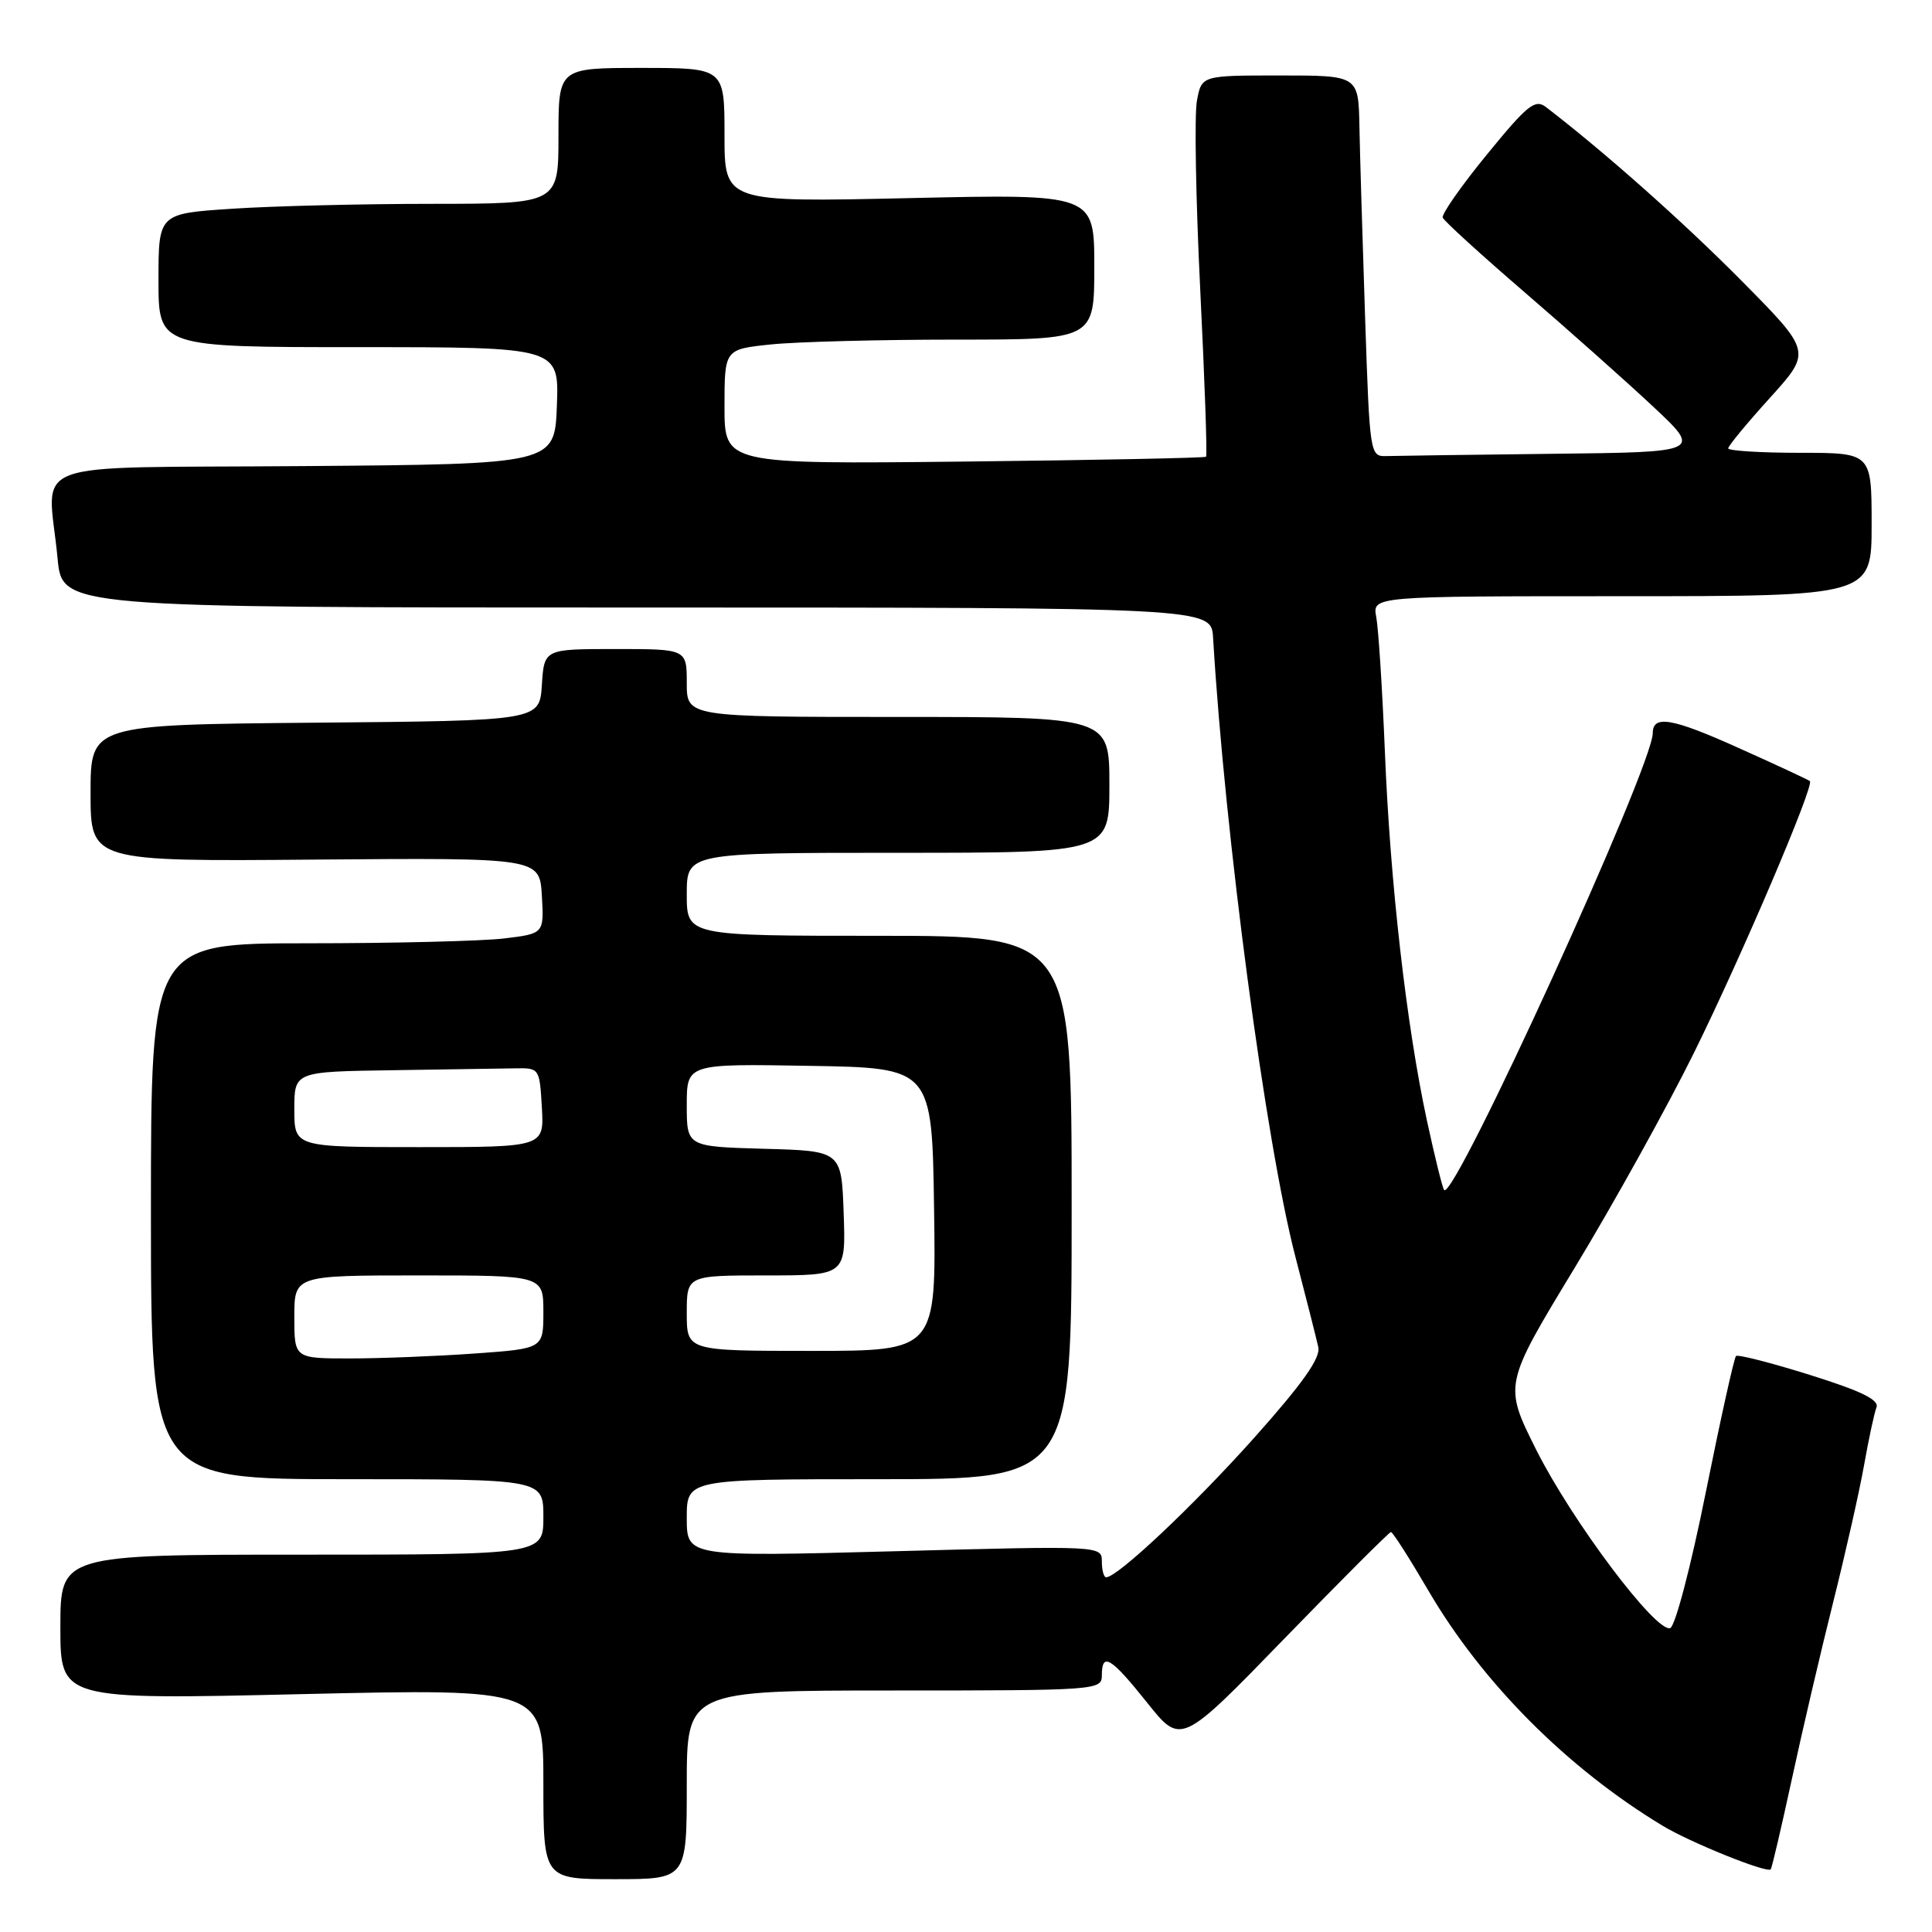 <?xml version="1.0" encoding="UTF-8" standalone="no"?>
<!DOCTYPE svg PUBLIC "-//W3C//DTD SVG 1.1//EN" "http://www.w3.org/Graphics/SVG/1.1/DTD/svg11.dtd" >
<svg xmlns="http://www.w3.org/2000/svg" xmlns:xlink="http://www.w3.org/1999/xlink" version="1.1" viewBox="0 0 256 256">
 <g >
 <path fill="currentColor"
d=" M 91.00 236.50 C 91.00 224.00 91.00 224.00 118.50 224.00 C 145.33 224.00 146.00 223.95 146.00 222.00 C 146.00 218.86 147.18 219.58 152.01 225.62 C 156.49 231.24 156.49 231.24 170.19 217.12 C 177.73 209.35 184.09 203.00 184.31 203.00 C 184.54 203.00 186.77 206.49 189.26 210.75 C 196.39 222.96 207.64 234.26 220.27 241.90 C 223.94 244.13 234.11 248.23 234.63 247.70 C 234.78 247.55 236.03 242.19 237.42 235.79 C 238.80 229.38 241.27 218.82 242.90 212.32 C 244.53 205.82 246.37 197.66 246.99 194.19 C 247.60 190.72 248.35 187.25 248.64 186.49 C 249.03 185.49 246.63 184.32 239.84 182.19 C 234.70 180.58 230.29 179.45 230.03 179.68 C 229.78 179.91 227.98 188.03 226.03 197.72 C 224.06 207.54 221.97 215.51 221.31 215.73 C 219.42 216.36 208.29 201.53 203.56 192.11 C 199.25 183.50 199.25 183.50 208.65 168.00 C 213.82 159.47 220.93 146.65 224.46 139.50 C 230.80 126.65 240.43 104.08 239.82 103.50 C 239.64 103.34 235.34 101.33 230.24 99.05 C 221.55 95.14 219.00 94.71 219.00 97.14 C 219.00 101.51 192.73 159.06 191.36 157.69 C 191.15 157.48 190.12 153.31 189.06 148.41 C 186.35 135.79 184.20 116.97 183.50 99.50 C 183.16 91.25 182.65 83.26 182.36 81.75 C 181.84 79.00 181.84 79.00 214.92 79.00 C 248.00 79.00 248.00 79.00 248.00 69.50 C 248.00 60.00 248.00 60.00 238.50 60.00 C 233.28 60.00 229.00 59.73 229.00 59.41 C 229.00 59.08 231.49 56.07 234.53 52.71 C 240.06 46.60 240.06 46.60 230.78 37.22 C 223.04 29.40 212.62 20.15 204.85 14.19 C 203.41 13.08 202.39 13.90 197.02 20.48 C 193.62 24.63 190.99 28.40 191.17 28.84 C 191.35 29.29 196.22 33.73 202.00 38.71 C 207.78 43.69 215.43 50.49 219.00 53.83 C 225.50 59.91 225.50 59.91 205.75 60.13 C 194.89 60.26 184.99 60.39 183.75 60.43 C 181.52 60.50 181.50 60.36 180.88 42.00 C 180.54 31.82 180.20 20.46 180.13 16.75 C 180.00 10.00 180.00 10.00 169.61 10.00 C 159.22 10.00 159.22 10.00 158.60 13.34 C 158.25 15.17 158.45 26.47 159.04 38.44 C 159.63 50.42 159.98 60.35 159.81 60.52 C 159.64 60.68 145.21 60.97 127.75 61.16 C 96.00 61.50 96.00 61.50 96.00 53.89 C 96.00 46.28 96.00 46.28 102.15 45.64 C 105.53 45.29 116.55 45.00 126.65 45.00 C 145.00 45.00 145.00 45.00 145.00 35.35 C 145.00 25.70 145.00 25.70 120.50 26.25 C 96.00 26.80 96.00 26.80 96.00 17.90 C 96.00 9.00 96.00 9.00 85.00 9.00 C 74.00 9.00 74.00 9.00 74.00 18.00 C 74.00 27.00 74.00 27.00 57.25 27.01 C 48.04 27.01 36.11 27.30 30.75 27.66 C 21.00 28.30 21.00 28.30 21.00 37.15 C 21.00 46.00 21.00 46.00 47.54 46.00 C 74.08 46.00 74.08 46.00 73.79 53.75 C 73.50 61.50 73.50 61.50 40.25 61.76 C 2.37 62.06 6.36 60.57 7.63 74.00 C 8.24 80.50 8.24 80.50 84.37 80.50 C 160.50 80.50 160.50 80.50 160.74 84.50 C 162.30 110.69 167.72 151.41 171.64 166.50 C 173.07 172.00 174.44 177.40 174.68 178.50 C 175.00 179.94 172.62 183.30 166.20 190.50 C 158.19 199.47 148.08 209.00 146.57 209.00 C 146.26 209.00 146.00 208.06 146.00 206.91 C 146.00 204.82 145.97 204.81 118.50 205.55 C 91.00 206.28 91.00 206.28 91.00 201.14 C 91.00 196.00 91.00 196.00 116.50 196.00 C 142.00 196.00 142.00 196.00 142.00 160.00 C 142.00 124.00 142.00 124.00 116.50 124.00 C 91.00 124.00 91.00 124.00 91.00 118.50 C 91.00 113.00 91.00 113.00 119.00 113.00 C 147.00 113.00 147.00 113.00 147.00 104.00 C 147.00 95.00 147.00 95.00 119.00 95.00 C 91.00 95.00 91.00 95.00 91.00 90.50 C 91.00 86.00 91.00 86.00 81.55 86.00 C 72.11 86.00 72.11 86.00 71.80 90.75 C 71.50 95.50 71.50 95.50 41.75 95.76 C 12.00 96.03 12.00 96.03 12.00 105.09 C 12.00 114.15 12.00 114.15 41.75 113.90 C 71.50 113.66 71.50 113.66 71.80 118.68 C 72.09 123.71 72.09 123.71 66.80 124.35 C 63.88 124.70 52.16 124.99 40.75 124.99 C 20.00 125.00 20.00 125.00 20.00 160.50 C 20.00 196.00 20.00 196.00 46.00 196.00 C 72.00 196.00 72.00 196.00 72.00 201.00 C 72.00 206.00 72.00 206.00 40.00 206.00 C 8.00 206.00 8.00 206.00 8.00 215.61 C 8.00 225.22 8.00 225.22 40.00 224.48 C 72.00 223.75 72.00 223.75 72.00 236.37 C 72.00 249.00 72.00 249.00 81.50 249.00 C 91.00 249.00 91.00 249.00 91.00 236.50 Z  M 39.00 174.50 C 39.00 169.00 39.00 169.00 55.50 169.00 C 72.00 169.00 72.00 169.00 72.00 173.85 C 72.00 178.70 72.00 178.70 62.85 179.35 C 57.81 179.71 50.39 180.00 46.35 180.00 C 39.00 180.00 39.00 180.00 39.00 174.50 Z  M 91.00 174.00 C 91.00 169.00 91.00 169.00 101.54 169.00 C 112.08 169.00 112.08 169.00 111.79 160.75 C 111.50 152.50 111.50 152.50 101.25 152.22 C 91.00 151.93 91.00 151.93 91.00 146.44 C 91.00 140.95 91.00 140.95 107.25 141.23 C 123.50 141.50 123.50 141.50 123.77 160.25 C 124.04 179.00 124.04 179.00 107.52 179.00 C 91.00 179.00 91.00 179.00 91.00 174.00 Z  M 39.00 147.00 C 39.00 142.00 39.00 142.00 52.00 141.81 C 59.15 141.70 66.46 141.59 68.25 141.56 C 71.47 141.50 71.50 141.54 71.80 146.75 C 72.10 152.00 72.10 152.00 55.55 152.00 C 39.00 152.00 39.00 152.00 39.00 147.00 Z "/>
</g>
</svg>